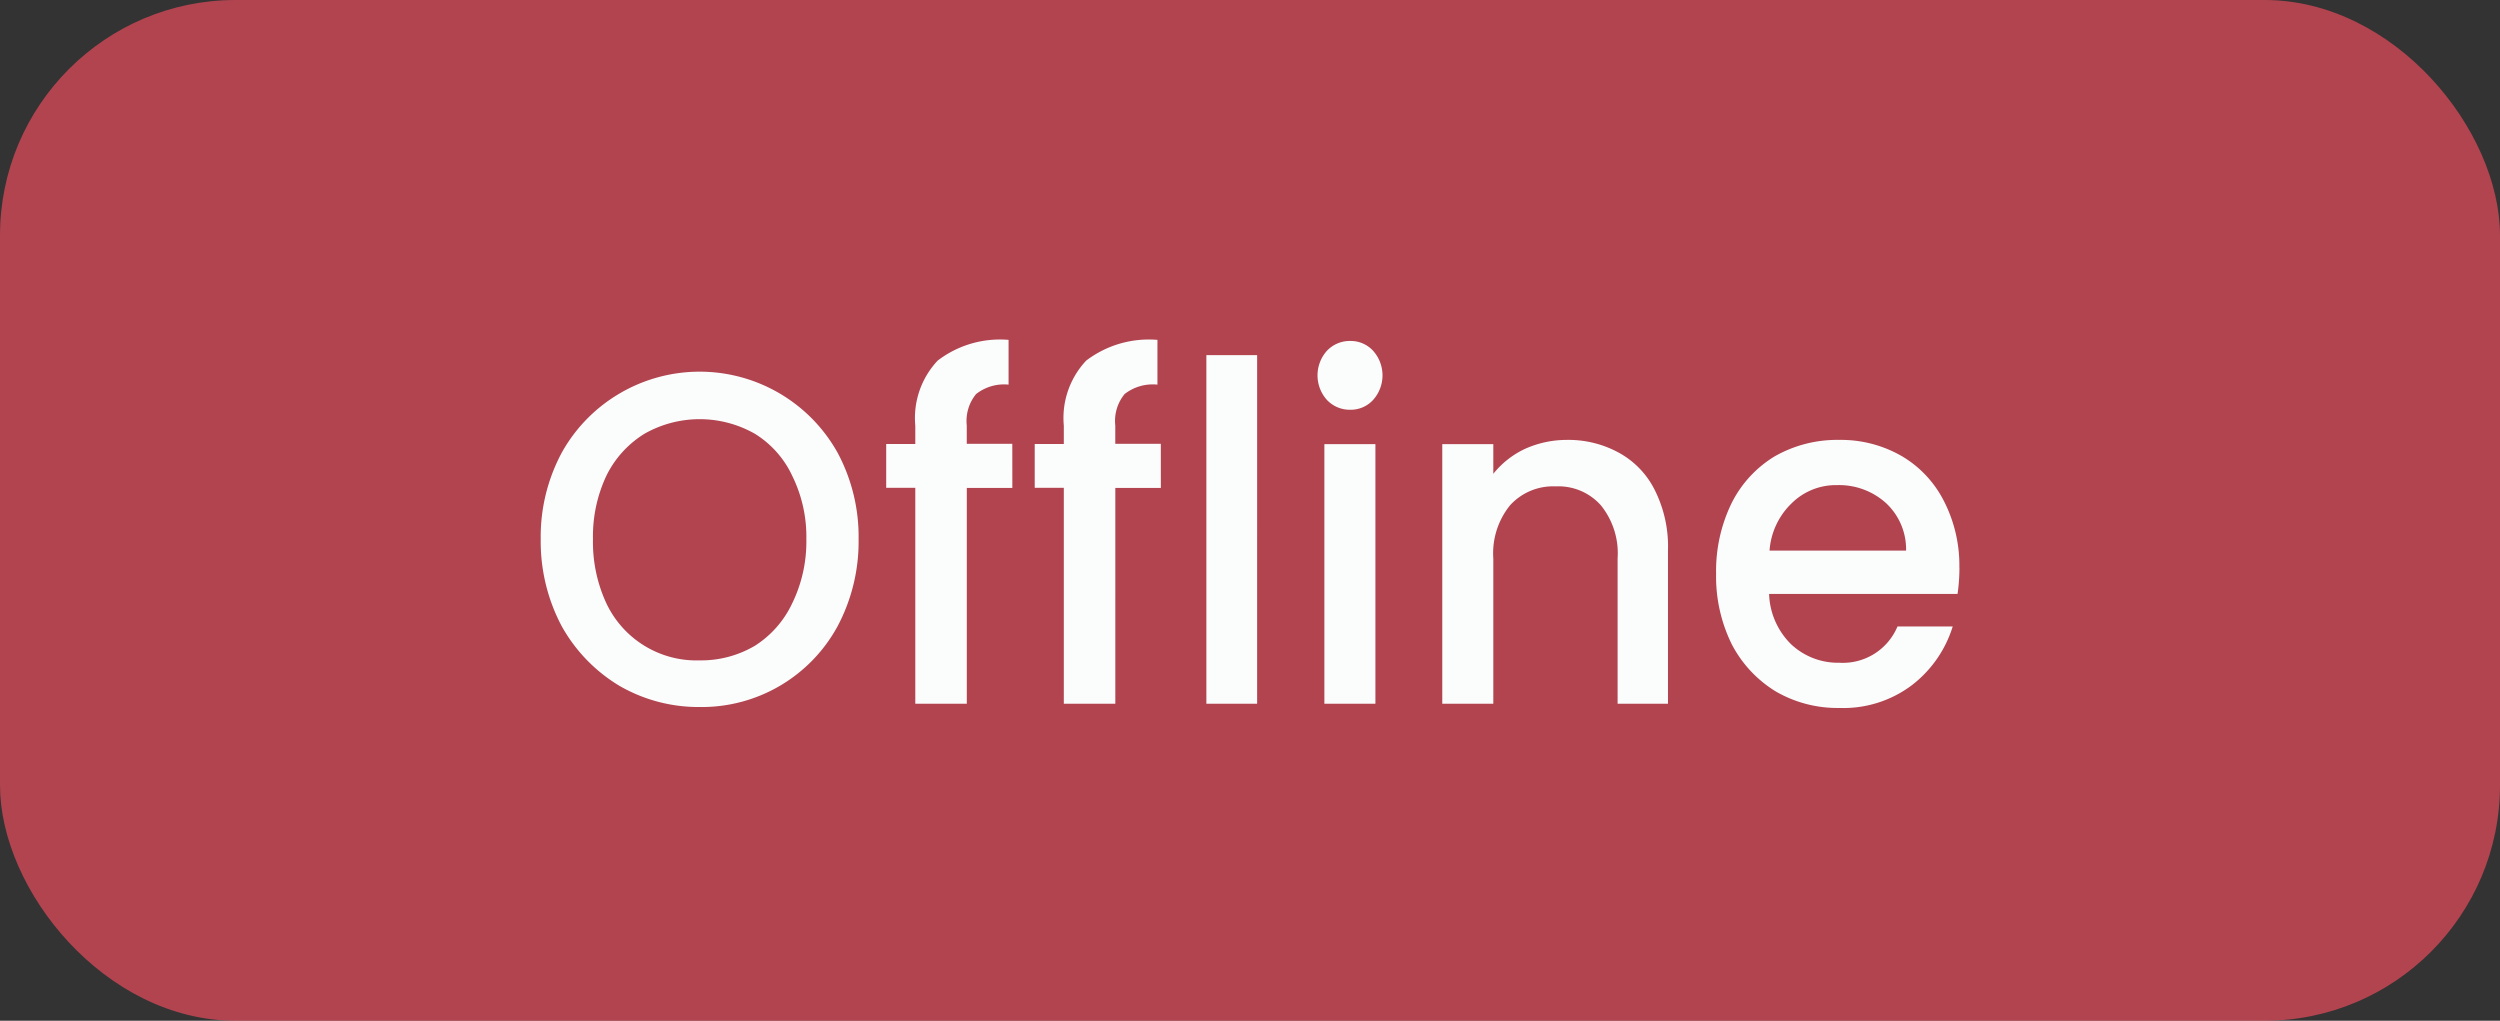 <svg xmlns="http://www.w3.org/2000/svg" width="63.679" height="26" viewBox="0 0 63.679 26">
  <rect x="0" y="0" width="63.679" height="26" fill="#333333" stroke="none"/>
  <g id="Group_551" data-name="Group 551" transform="translate(-862 -382.774)">
    <rect id="Rectangle_479" data-name="Rectangle 479" width="63.679" height="26" rx="6" transform="translate(862 382.774)" fill="rgba(246,78,96,0.65)"/>
    <path id="Path_1250" data-name="Path 1250" d="M1261.539,971.084a4.019,4.019,0,0,1-2.043-.54,4.09,4.09,0,0,1-1.473-1.524,4.6,4.6,0,0,1-.532-2.208,4.531,4.531,0,0,1,.532-2.2,4,4,0,0,1,1.473-1.512,4.022,4.022,0,0,1,5.56,1.512,4.531,4.531,0,0,1,.532,2.2,4.6,4.6,0,0,1-.532,2.208,3.939,3.939,0,0,1-3.517,2.064Zm0-1.188a2.7,2.7,0,0,0,1.407-.372,2.576,2.576,0,0,0,.95-1.08,3.582,3.582,0,0,0,.361-1.632,3.508,3.508,0,0,0-.361-1.62,2.5,2.5,0,0,0-.95-1.068,2.846,2.846,0,0,0-2.813,0,2.6,2.6,0,0,0-.969,1.068,3.629,3.629,0,0,0-.342,1.62,3.707,3.707,0,0,0,.342,1.632,2.537,2.537,0,0,0,2.376,1.452Zm7.965-4.392h-1.16V971h-1.312v-5.5h-.741v-1.116h.741v-.468a2.133,2.133,0,0,1,.57-1.656,2.609,2.609,0,0,1,1.806-.528v1.14a1.153,1.153,0,0,0-.827.24,1.078,1.078,0,0,0-.238.8v.468h1.16Zm3.783,0h-1.16V971h-1.312v-5.5h-.741v-1.116h.741v-.468a2.133,2.133,0,0,1,.57-1.656,2.636,2.636,0,0,1,1.815-.528v1.14a1.165,1.165,0,0,0-.836.24,1.078,1.078,0,0,0-.238.8v.468h1.16Zm2.452-3.384V971h-1.293v-8.88Zm2.376,1.392a.8.8,0,0,1-.6-.252.938.938,0,0,1,0-1.248.8.8,0,0,1,.6-.252.771.771,0,0,1,.58.252.938.938,0,0,1,0,1.248A.772.772,0,0,1,1278.114,963.512Zm.637.876V971h-1.3v-6.612Zm4.876-.108a2.67,2.67,0,0,1,1.321.324,2.2,2.2,0,0,1,.922.96,3.2,3.2,0,0,1,.333,1.536V971h-1.283v-3.7a1.943,1.943,0,0,0-.428-1.356,1.446,1.446,0,0,0-1.15-.48,1.479,1.479,0,0,0-1.16.48,1.943,1.943,0,0,0-.428,1.356V971h-1.3v-6.612h1.3v.756a2.247,2.247,0,0,1,.808-.636A2.584,2.584,0,0,1,1283.627,964.28Zm10,3.252a4.737,4.737,0,0,1-.048.672h-4.8a1.878,1.878,0,0,0,.551,1.272,1.739,1.739,0,0,0,1.236.48,1.507,1.507,0,0,0,1.483-.924h1.407a3,3,0,0,1-1.046,1.5,2.9,2.9,0,0,1-1.844.576,3.131,3.131,0,0,1-1.616-.42,3.065,3.065,0,0,1-1.121-1.2,3.9,3.9,0,0,1-.4-1.8,3.942,3.942,0,0,1,.39-1.788,2.918,2.918,0,0,1,1.1-1.2,3.21,3.21,0,0,1,1.644-.42,3.1,3.1,0,0,1,1.587.408,2.784,2.784,0,0,1,1.083,1.152A3.584,3.584,0,0,1,1293.626,967.532Zm-1.359-.432a1.607,1.607,0,0,0-.513-1.212,1.781,1.781,0,0,0-1.245-.456,1.6,1.6,0,0,0-1.15.456,1.856,1.856,0,0,0-.57,1.212Z" transform="translate(-381.718 -570.301)" fill="#fbfcfc"/>
  </g>
</svg>
